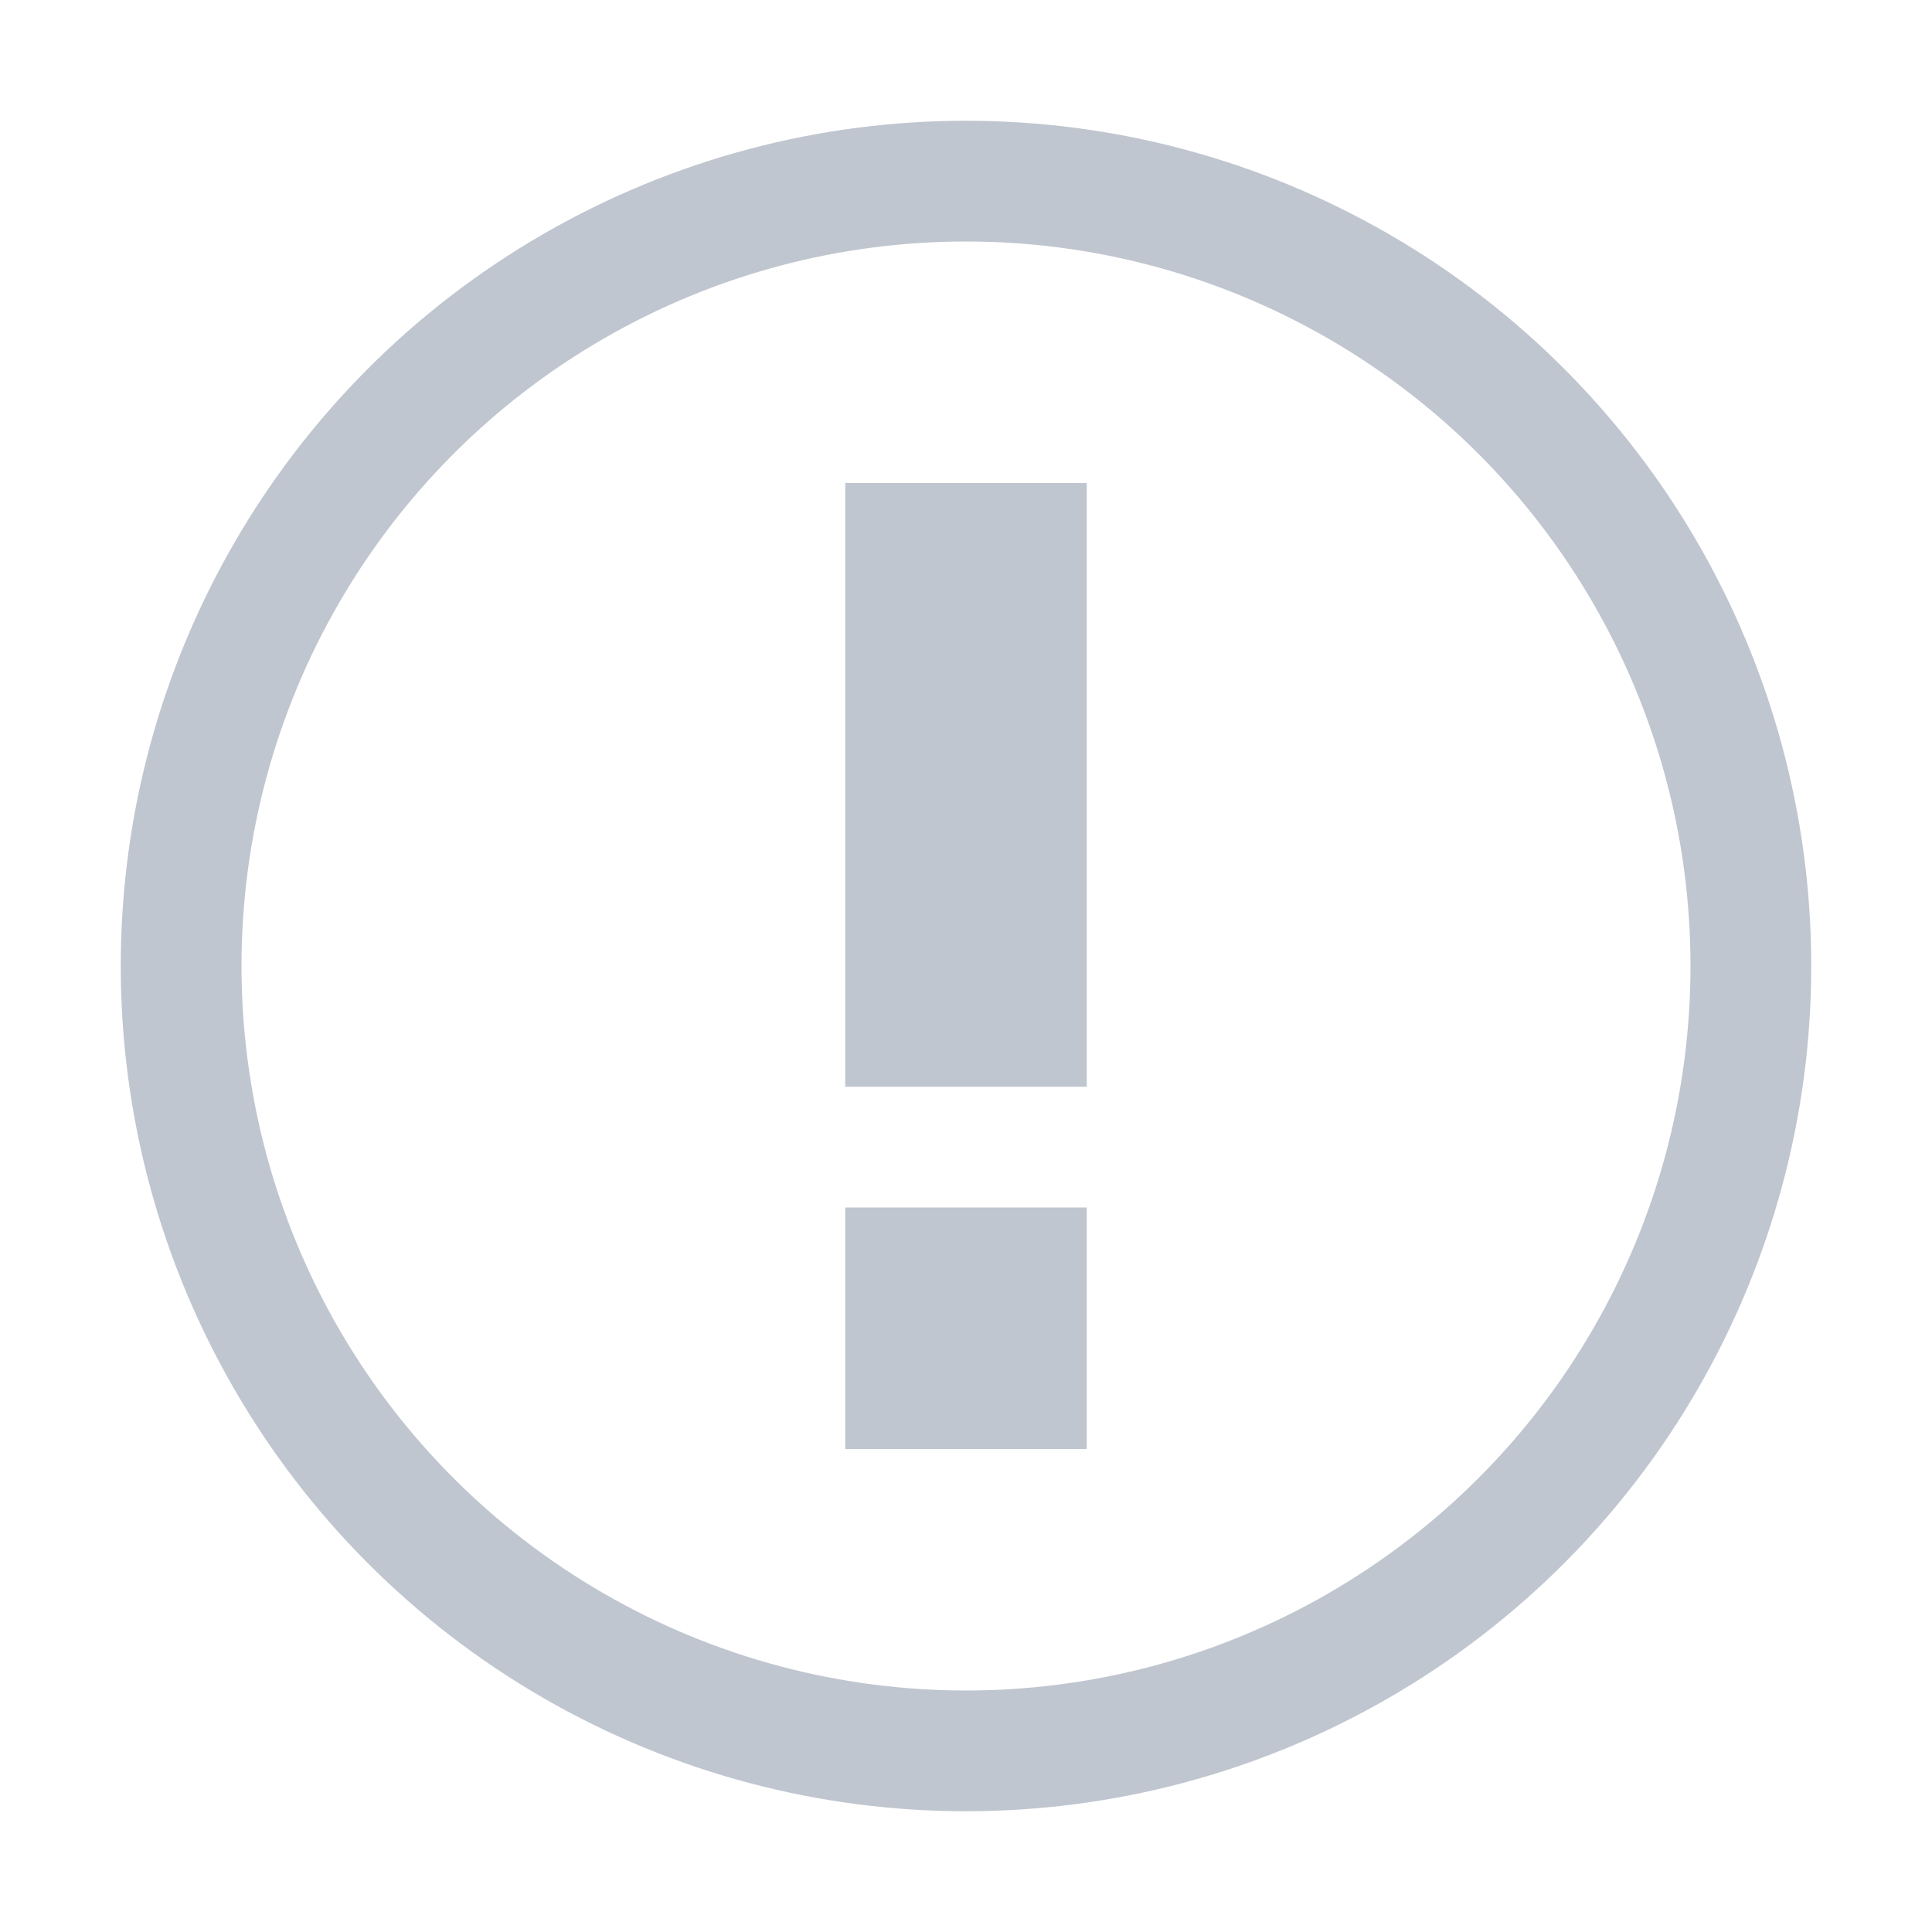 <svg width="16" height="16" xmlns="http://www.w3.org/2000/svg" class="tooltip_Seqw5"><g fill="none" fill-rule="evenodd"><circle stroke="#C0C6CF" cx="8" cy="8" r="6.5"></circle><path fill="#C0C6CF" d="M7 4h2v5H7zM7 10h2v2H7z"></path></g></svg>